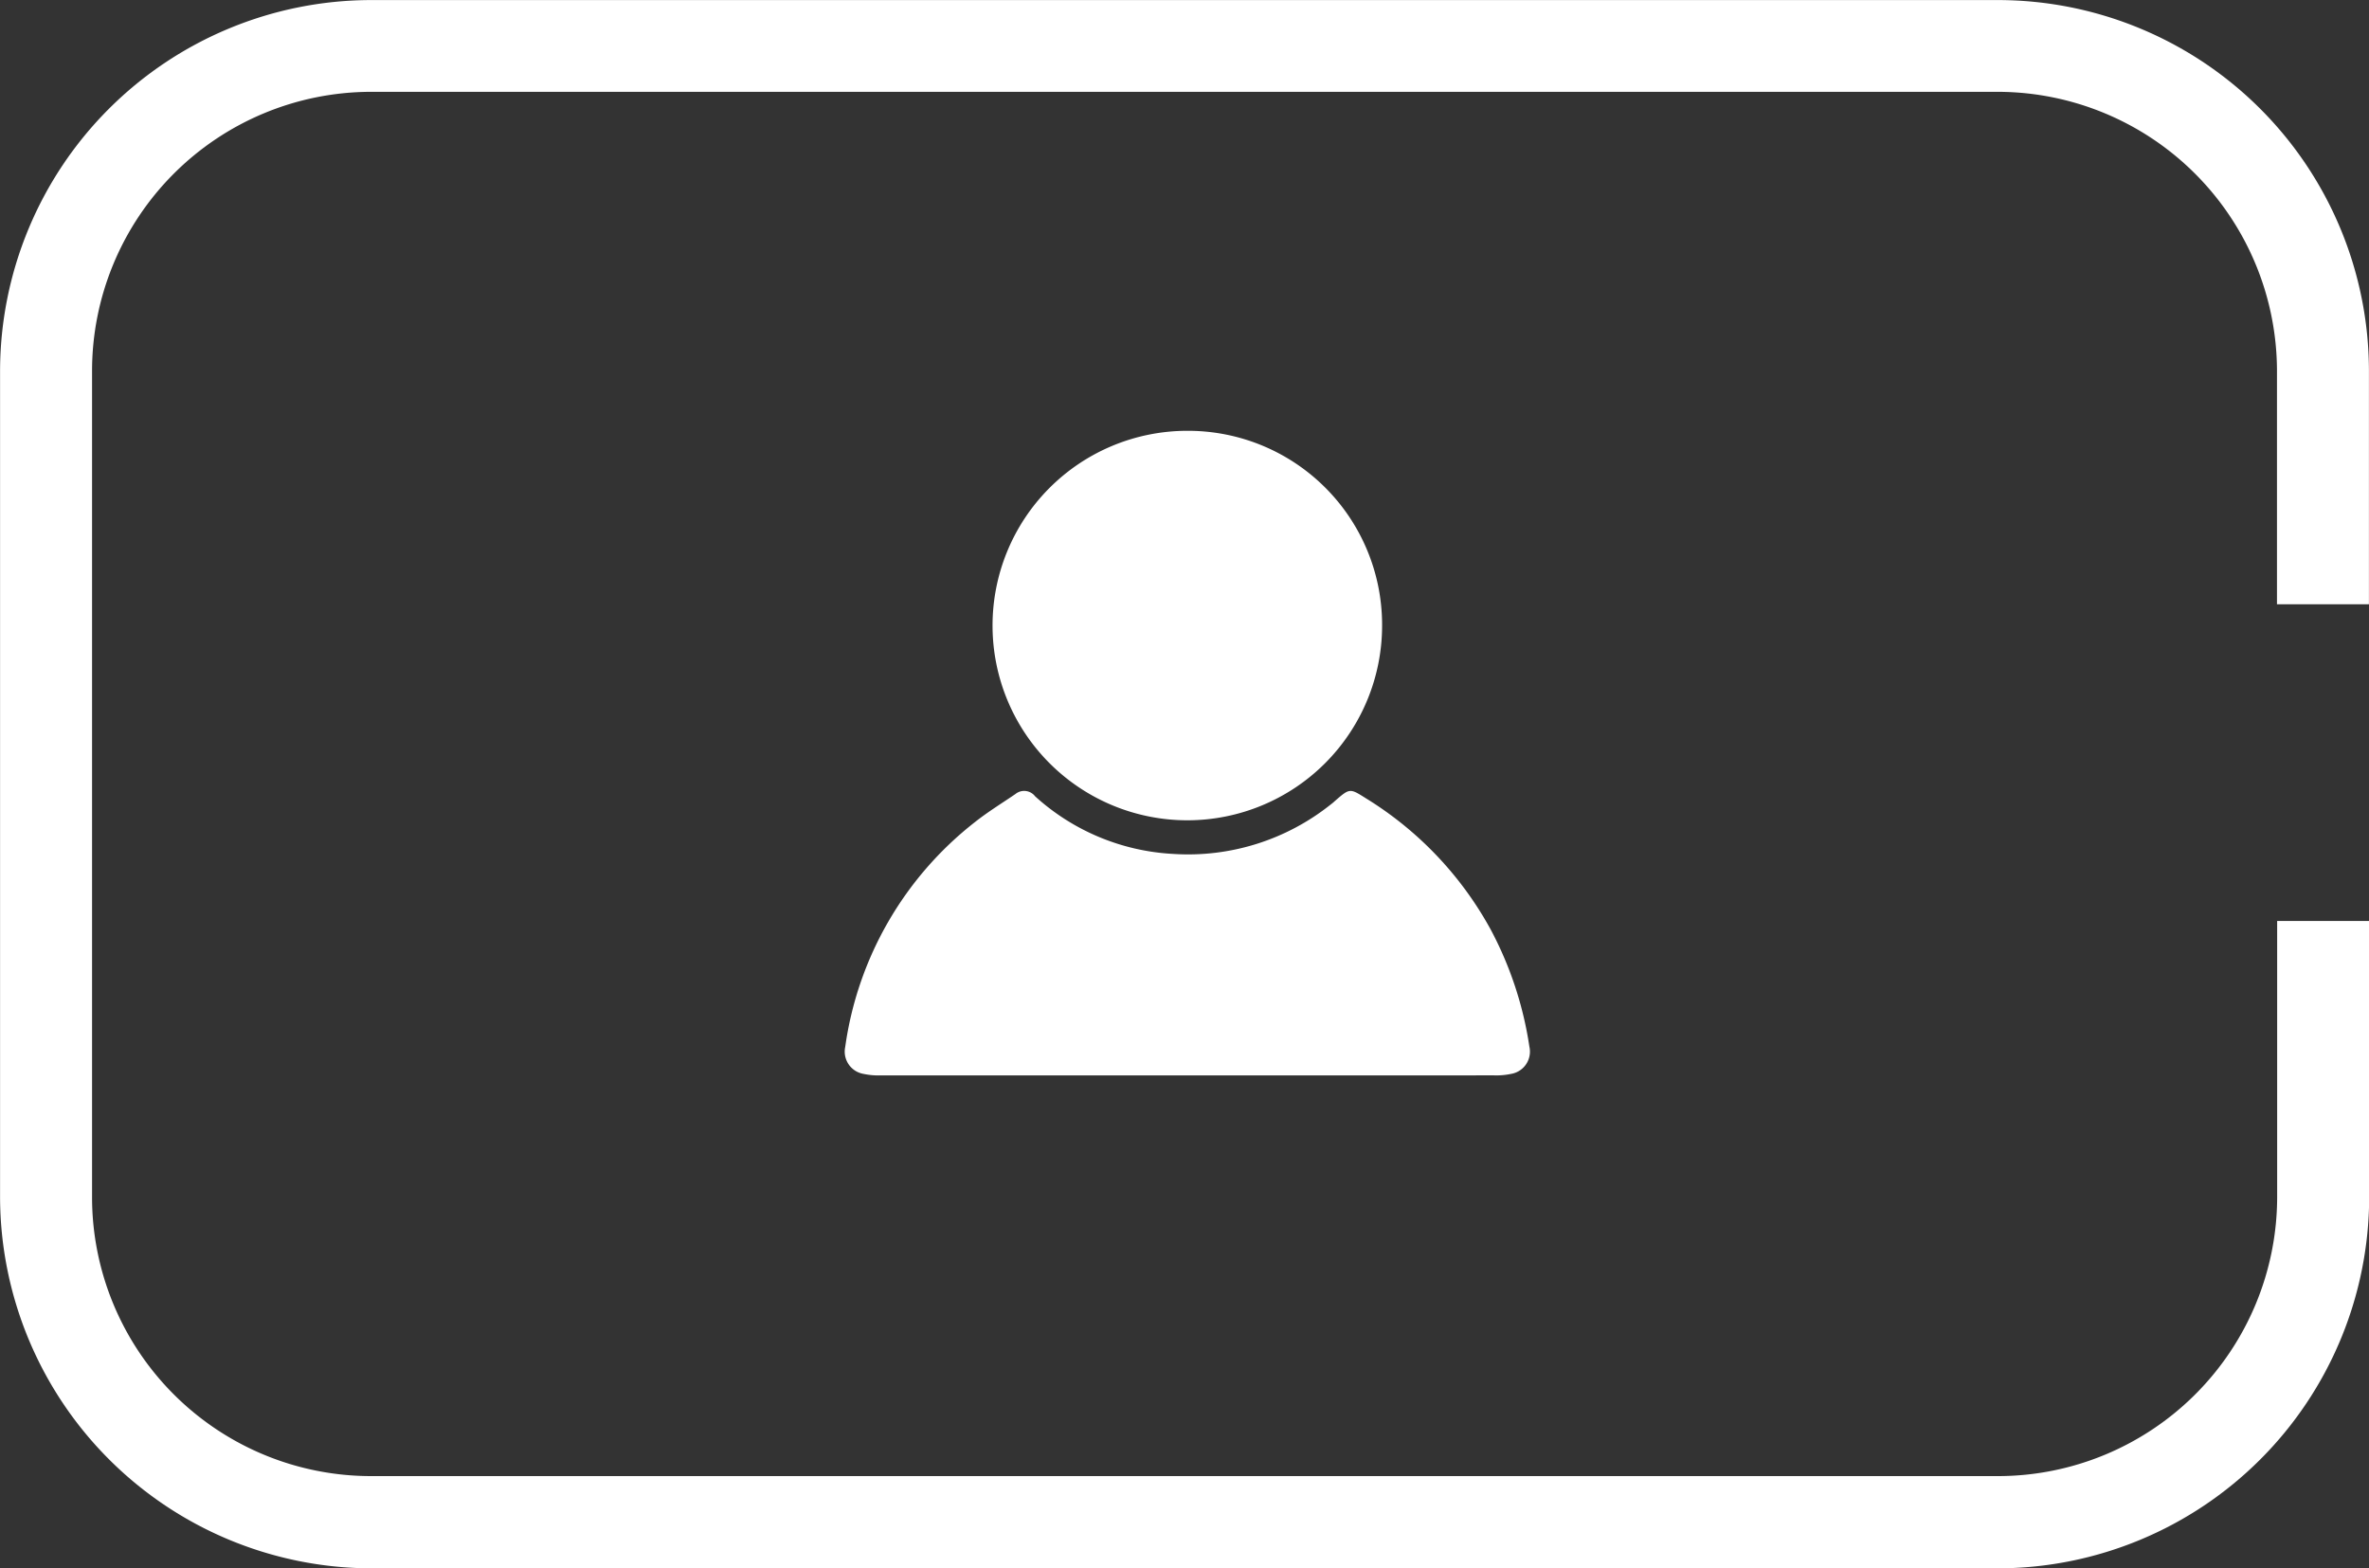 <svg id="Group_16" data-name="Group 16" xmlns="http://www.w3.org/2000/svg" width="69.692" height="46.147" viewBox="0 0 69.692 46.147">
  <rect x="0" y="0" width="69.692" height="46.147" fill="#333333" stroke="none"/>
  <g id="Group_5" data-name="Group 5" transform="translate(24.85 12.676)">
    <path id="Path_9" data-name="Path 9" d="M826.426,188.061H817.4a2.086,2.086,0,0,1-.5-.044.665.665,0,0,1-.547-.764l.007-.038a10.178,10.178,0,0,1,3.815-6.607c.378-.3.792-.553,1.191-.826a.407.407,0,0,1,.572.058l.006.008A6.552,6.552,0,0,0,826,181.544a6.728,6.728,0,0,0,4.648-1.459,1.214,1.214,0,0,0,.119-.1c.441-.383.436-.375.923-.069a10.372,10.372,0,0,1,3.652,3.843,10.656,10.656,0,0,1,1.144,3.456.664.664,0,0,1-.5.794l-.036.007a2.086,2.086,0,0,1-.5.044Z" transform="translate(-816.344 -169.095)" fill="#fff"/>
    <path id="Path_10" data-name="Path 10" d="M825.653,170.966a5.709,5.709,0,0,1,5.732,5.685v.035a5.73,5.73,0,1,1-5.746-5.72Z" transform="translate(-815.576 -170.966)" fill="#fff"/>
  </g>
  <g id="Group_6" data-name="Group 6">
    <g id="Path_11" data-name="Path 11">
      <path id="Path_2238" data-name="Path 2238" d="M862.867,178.307V171.43a8.225,8.225,0,0,0-8.2-8.2H806.784a8.216,8.216,0,0,0-8.194,8.2v24.33a8.209,8.209,0,0,0,8.194,8.2h47.888a8.218,8.218,0,0,0,8.2-8.2v-8.134h2.707v8.134a10.939,10.939,0,0,1-10.9,10.914H806.784a10.947,10.947,0,0,1-10.9-10.914V171.43a10.928,10.928,0,0,1,10.9-10.9h47.888a10.92,10.92,0,0,1,10.9,10.9v6.877Z" transform="translate(-795.882 -160.528)" fill="#fff"/>
    </g>
  </g>
</svg>
